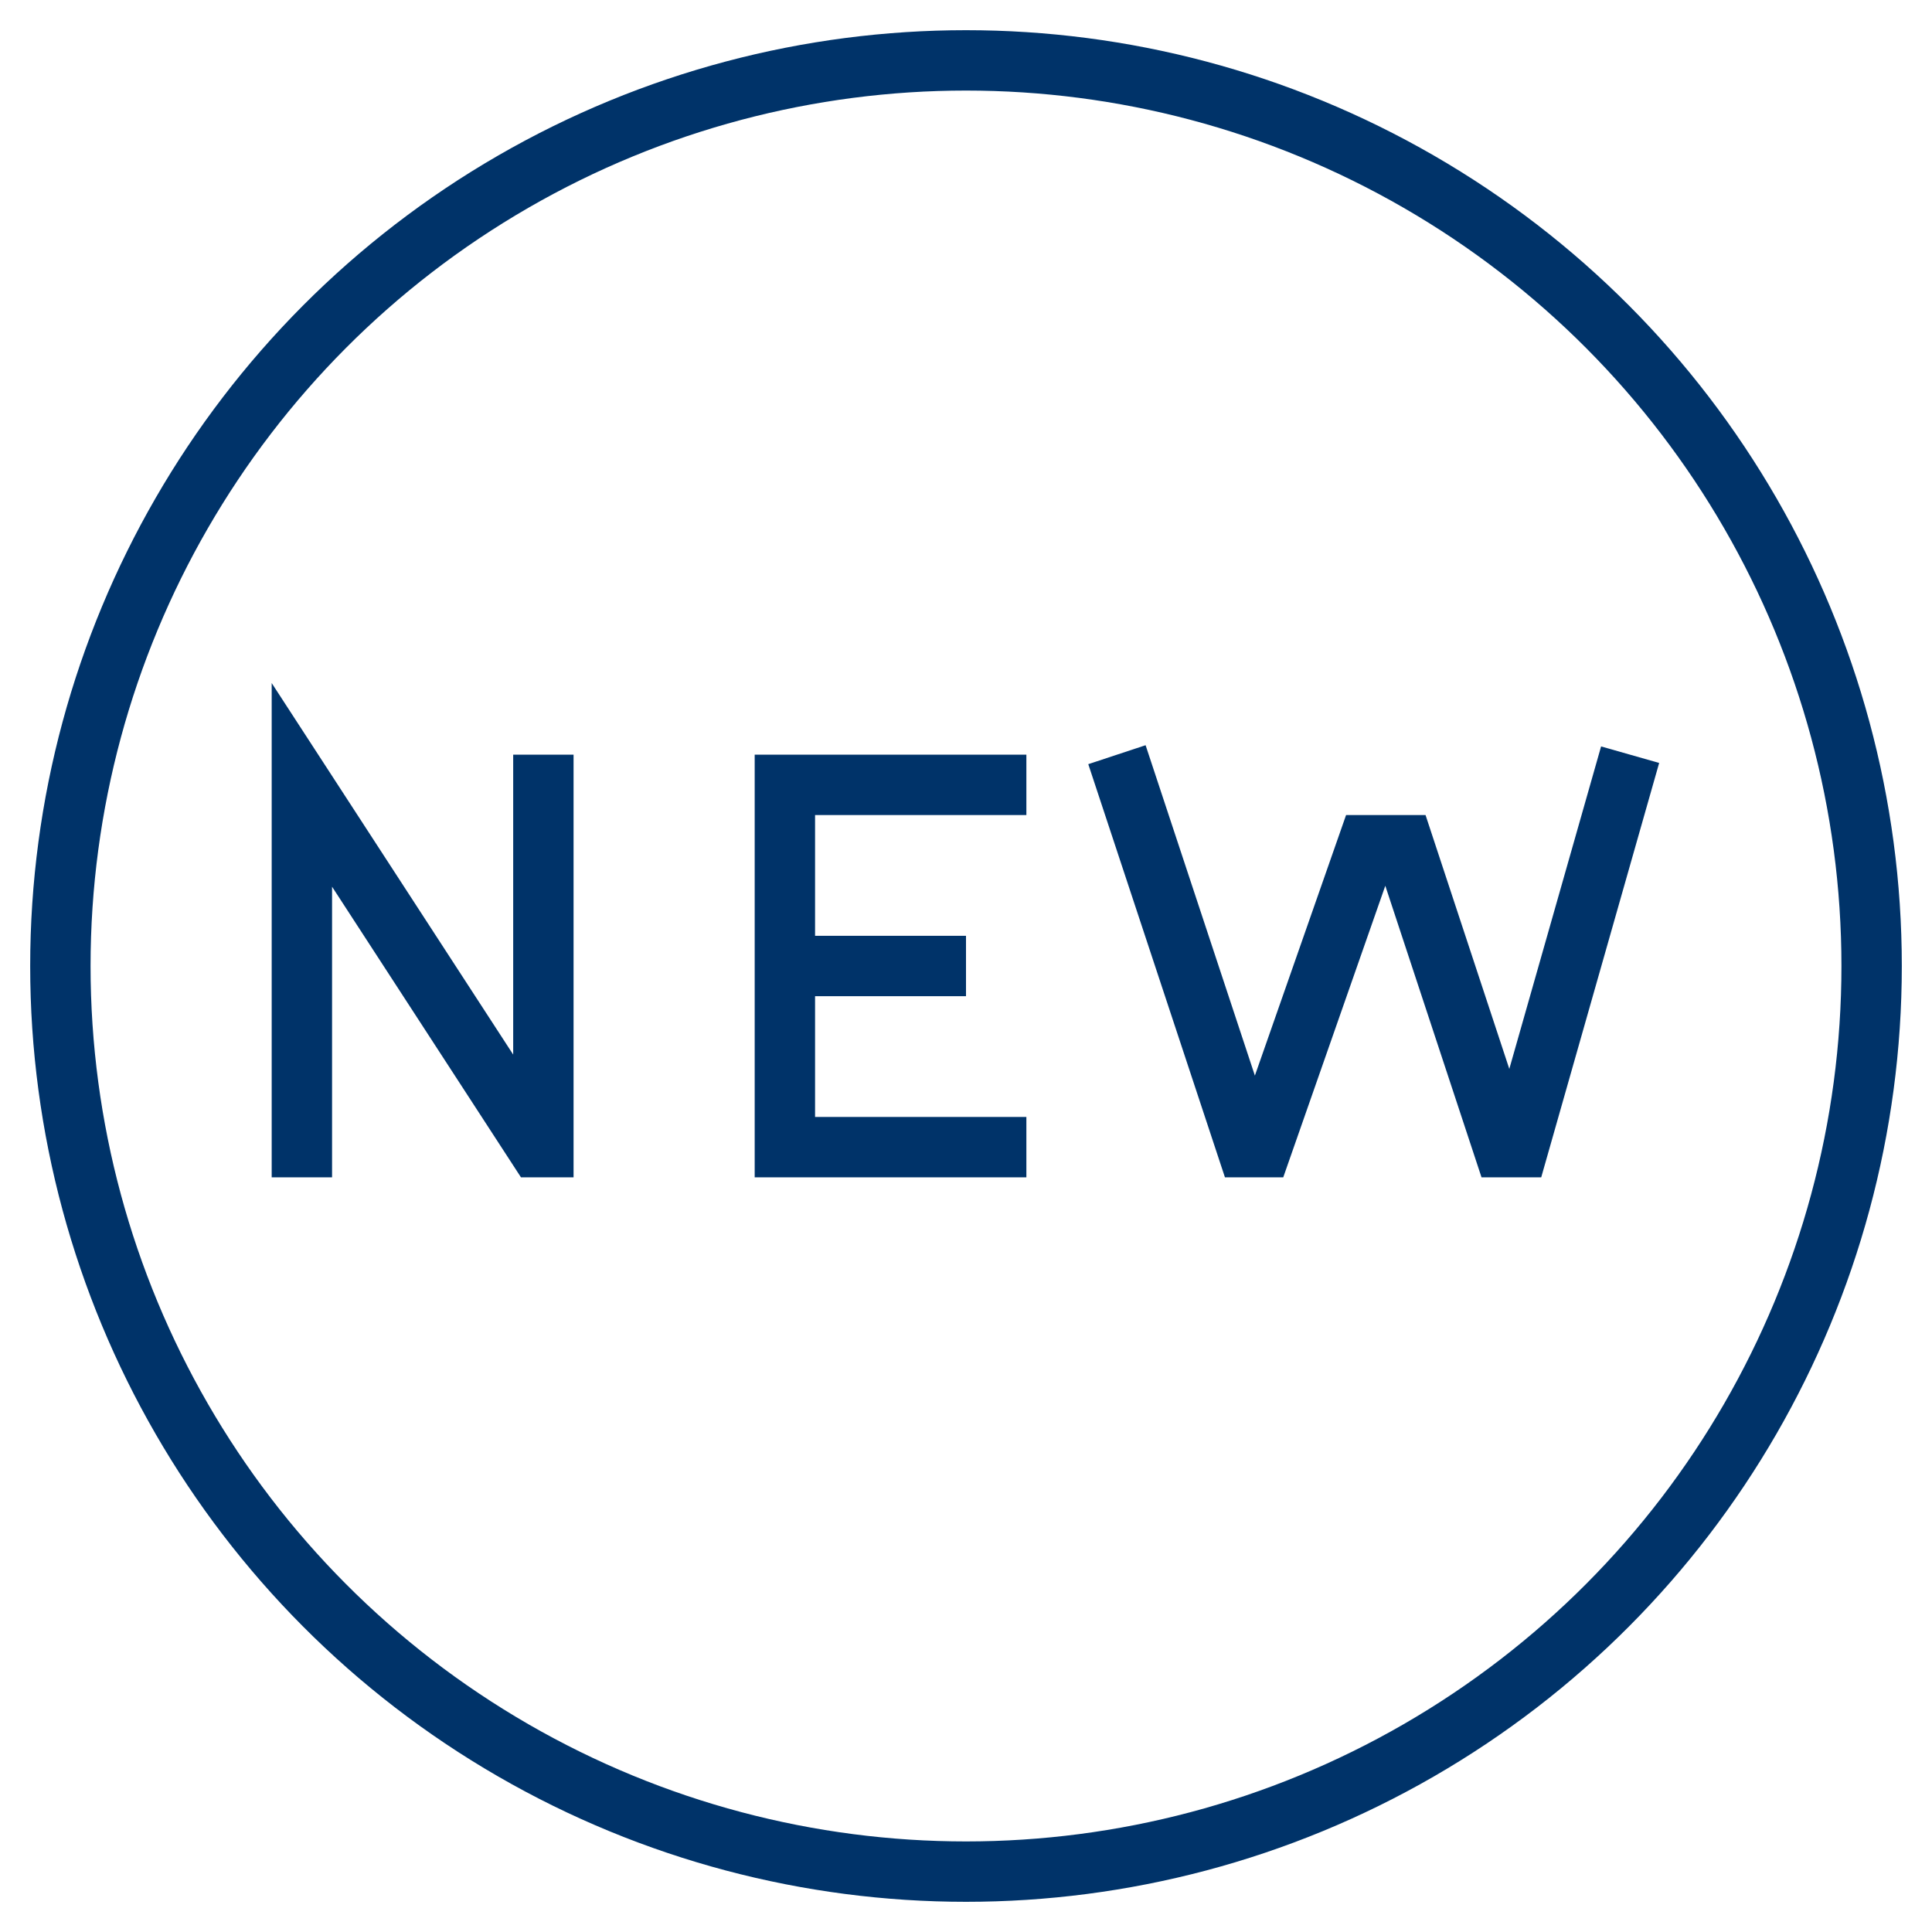 <?xml version="1.0" encoding="UTF-8"?>
<svg xmlns="http://www.w3.org/2000/svg" aria-describedby="desc" aria-labelledby="title" viewBox="0 0 64 64"><circle cx="32" cy="32" r="30" fill="none" stroke="#003369" stroke-miterlimit="10" stroke-width="2" data-name="layer2" style="stroke: #003369;"/><path fill="none" stroke="#003369" stroke-miterlimit="10" stroke-width="2" d="M10 39V26l7.8 12h.2V25m16 1h-8v12h8m-2-6h-6m11-7l4.3 13h.5l3.5-10h1.2l3.3 10h.5L54 25" data-name="layer1" style="stroke: #003369;"/></svg>
